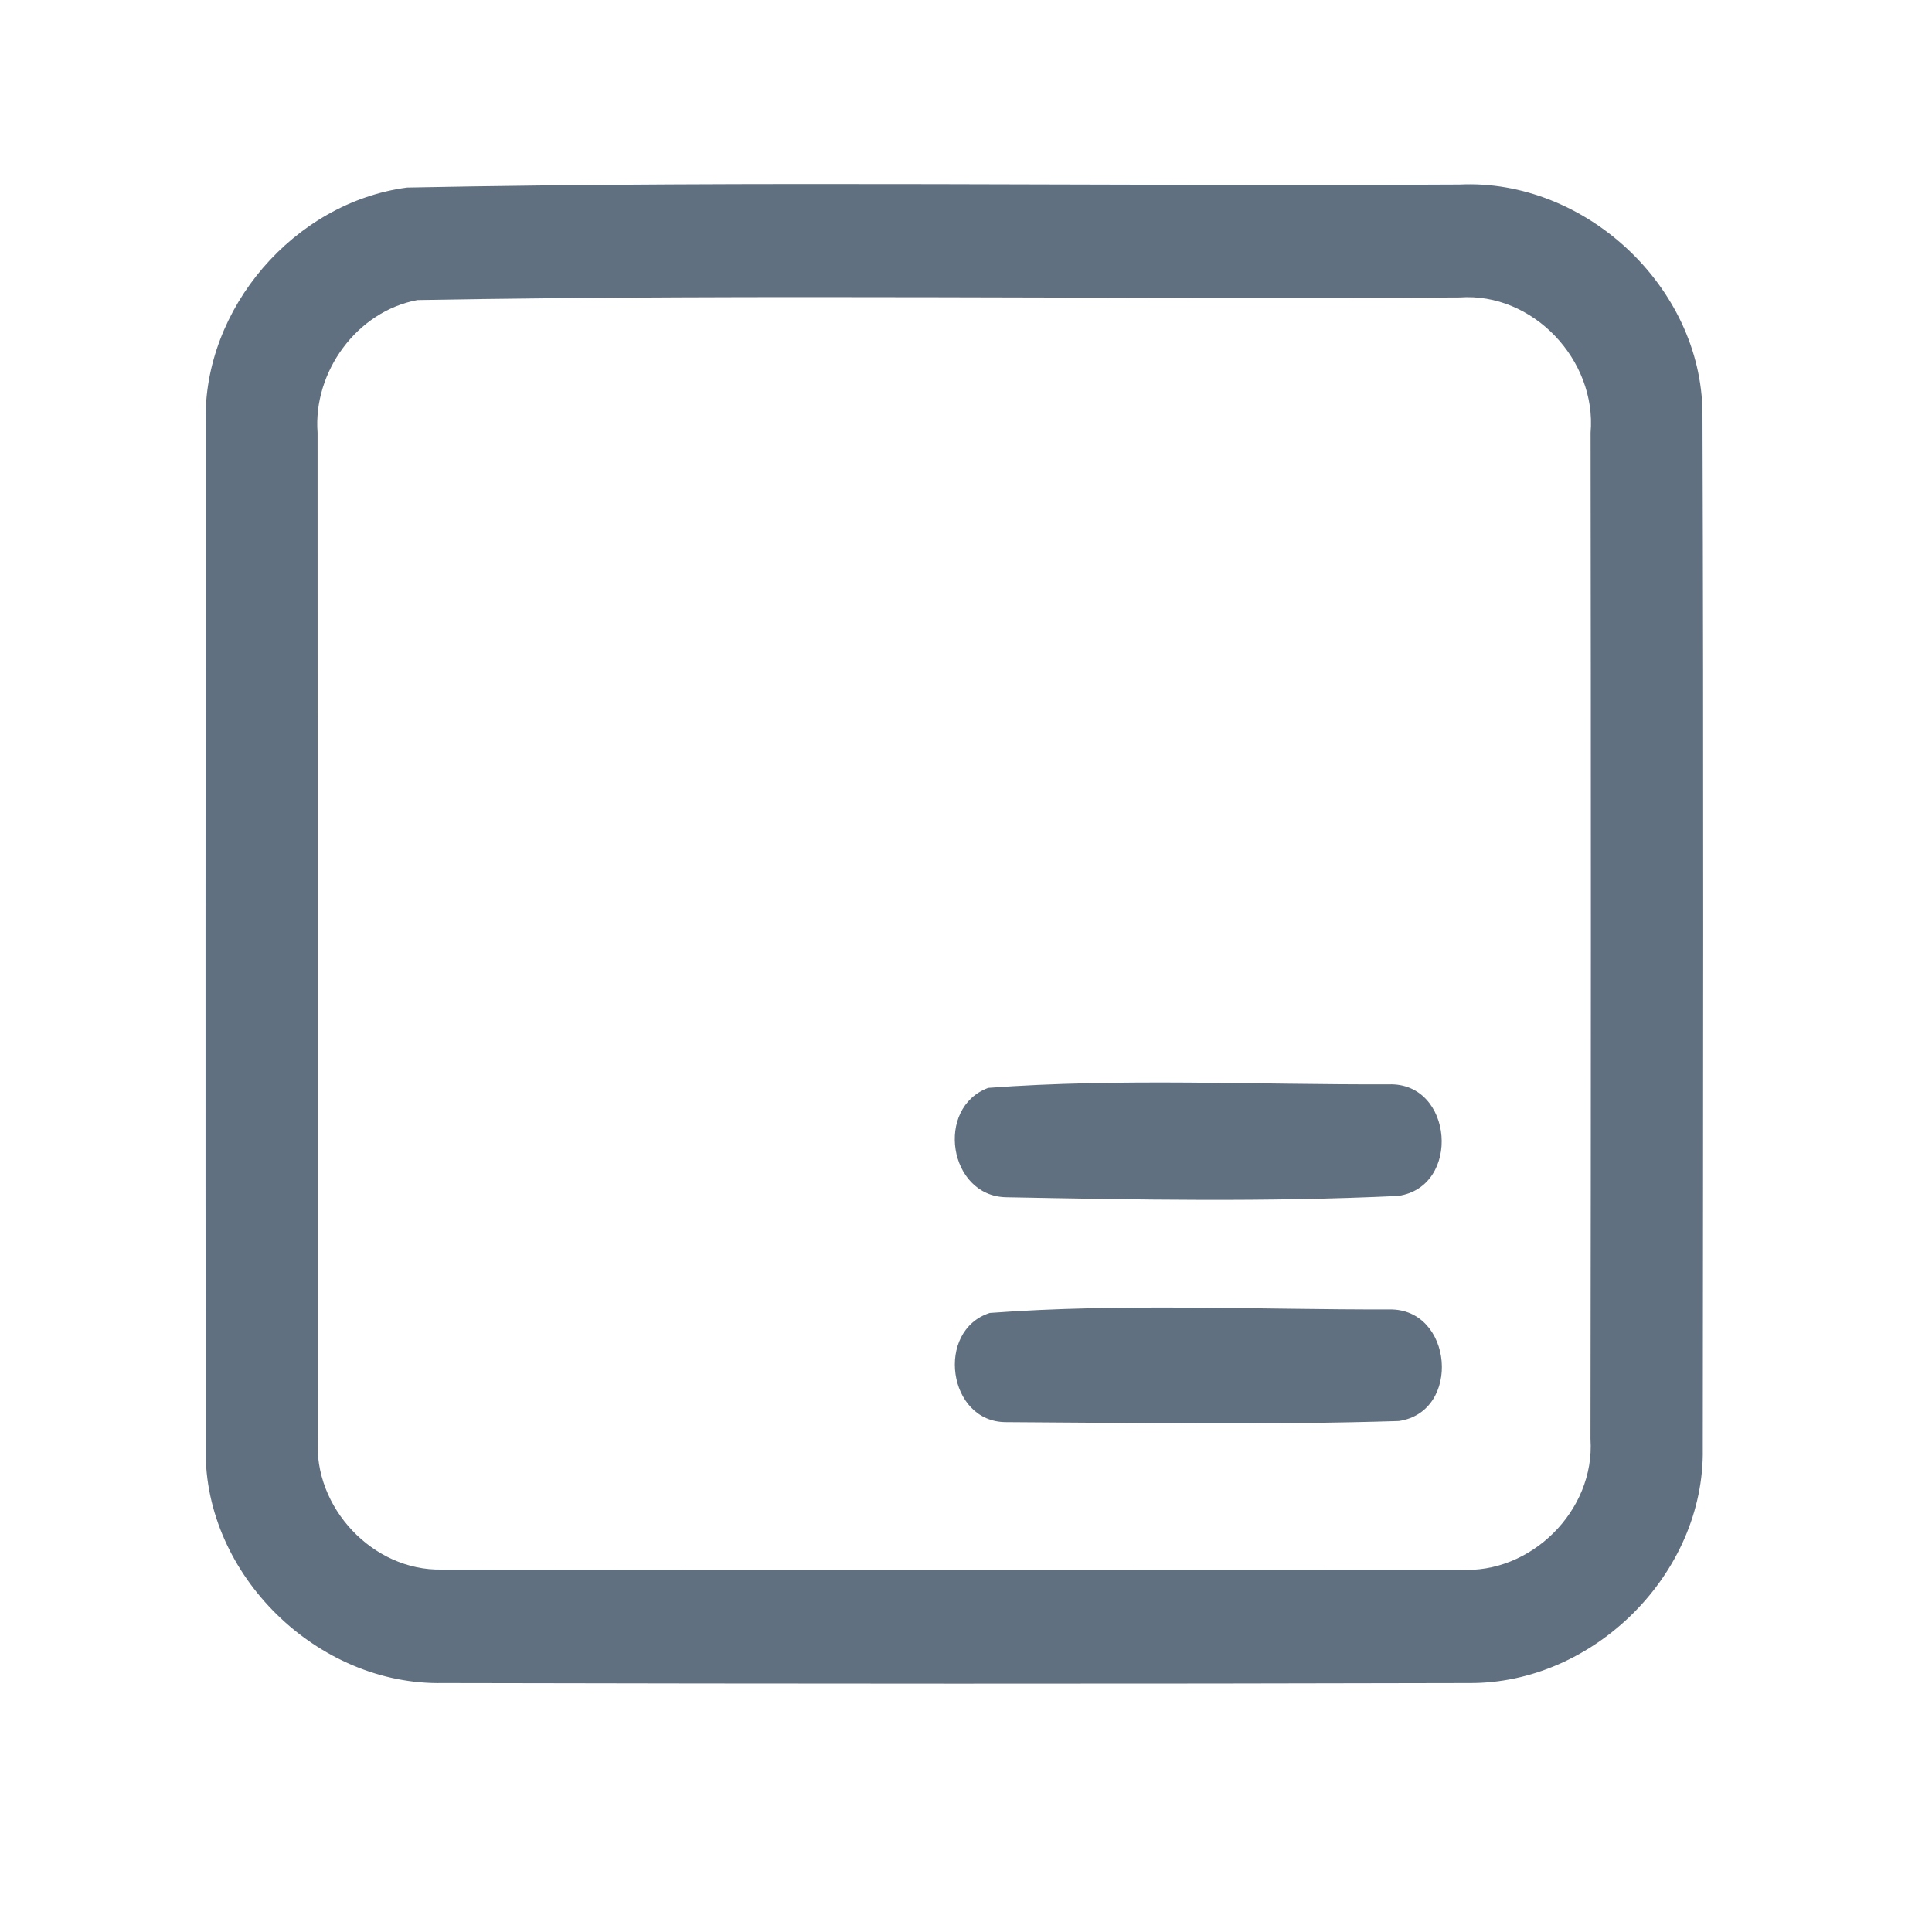 <?xml version="1.0" encoding="UTF-8" ?>
<!DOCTYPE svg PUBLIC "-//W3C//DTD SVG 1.1//EN" "http://www.w3.org/Graphics/SVG/1.1/DTD/svg11.dtd">
<svg width="192pt" height="192pt" viewBox="0 0 192 192" version="1.1" xmlns="http://www.w3.org/2000/svg">
<g id="#617080ff">
<path fill="#617080" opacity="1.00" d=" M 40.45 18.64 C 75.29 17.95 110.18 18.53 145.04 18.34 C 157.51 17.74 169.08 28.50 169.19 41.02 C 169.31 75.34 169.25 109.66 169.22 143.98 C 169.42 156.39 158.36 167.35 145.99 167.26 C 112.00 167.35 78.00 167.33 44.02 167.26 C 31.57 167.52 20.30 156.55 20.44 144.07 C 20.41 110.03 20.43 75.99 20.44 41.95 C 20.17 30.64 29.25 20.12 40.45 18.64 M 41.49 29.82 C 35.47 30.93 31.10 36.96 31.56 43.01 C 31.58 76.33 31.55 109.66 31.59 142.98 C 31.13 149.81 37.06 156.14 43.92 155.98 C 77.63 156.02 111.34 156.00 145.05 155.99 C 152.13 156.47 158.53 150.11 158.06 143.02 C 158.11 109.68 158.11 76.34 158.07 43.00 C 158.69 35.79 152.34 29.03 145.05 29.56 C 110.54 29.77 75.98 29.21 41.49 29.82 Z" />
<path fill="#617080" opacity="1.00" d=" M 98.21 108.11 C 111.40 107.13 124.77 107.81 138.02 107.76 C 144.45 107.55 145.24 117.96 138.94 118.85 C 125.99 119.47 112.93 119.23 99.97 118.98 C 94.26 118.85 92.92 110.07 98.21 108.11 Z" />
<path fill="#617080" opacity="1.00" d=" M 98.36 130.48 C 111.52 129.50 124.86 130.16 138.07 130.13 C 144.41 130.01 145.28 140.31 139.01 141.22 C 126.02 141.63 112.97 141.40 99.97 141.33 C 94.17 141.33 92.94 132.22 98.36 130.48 Z" />
</g>
</svg>
